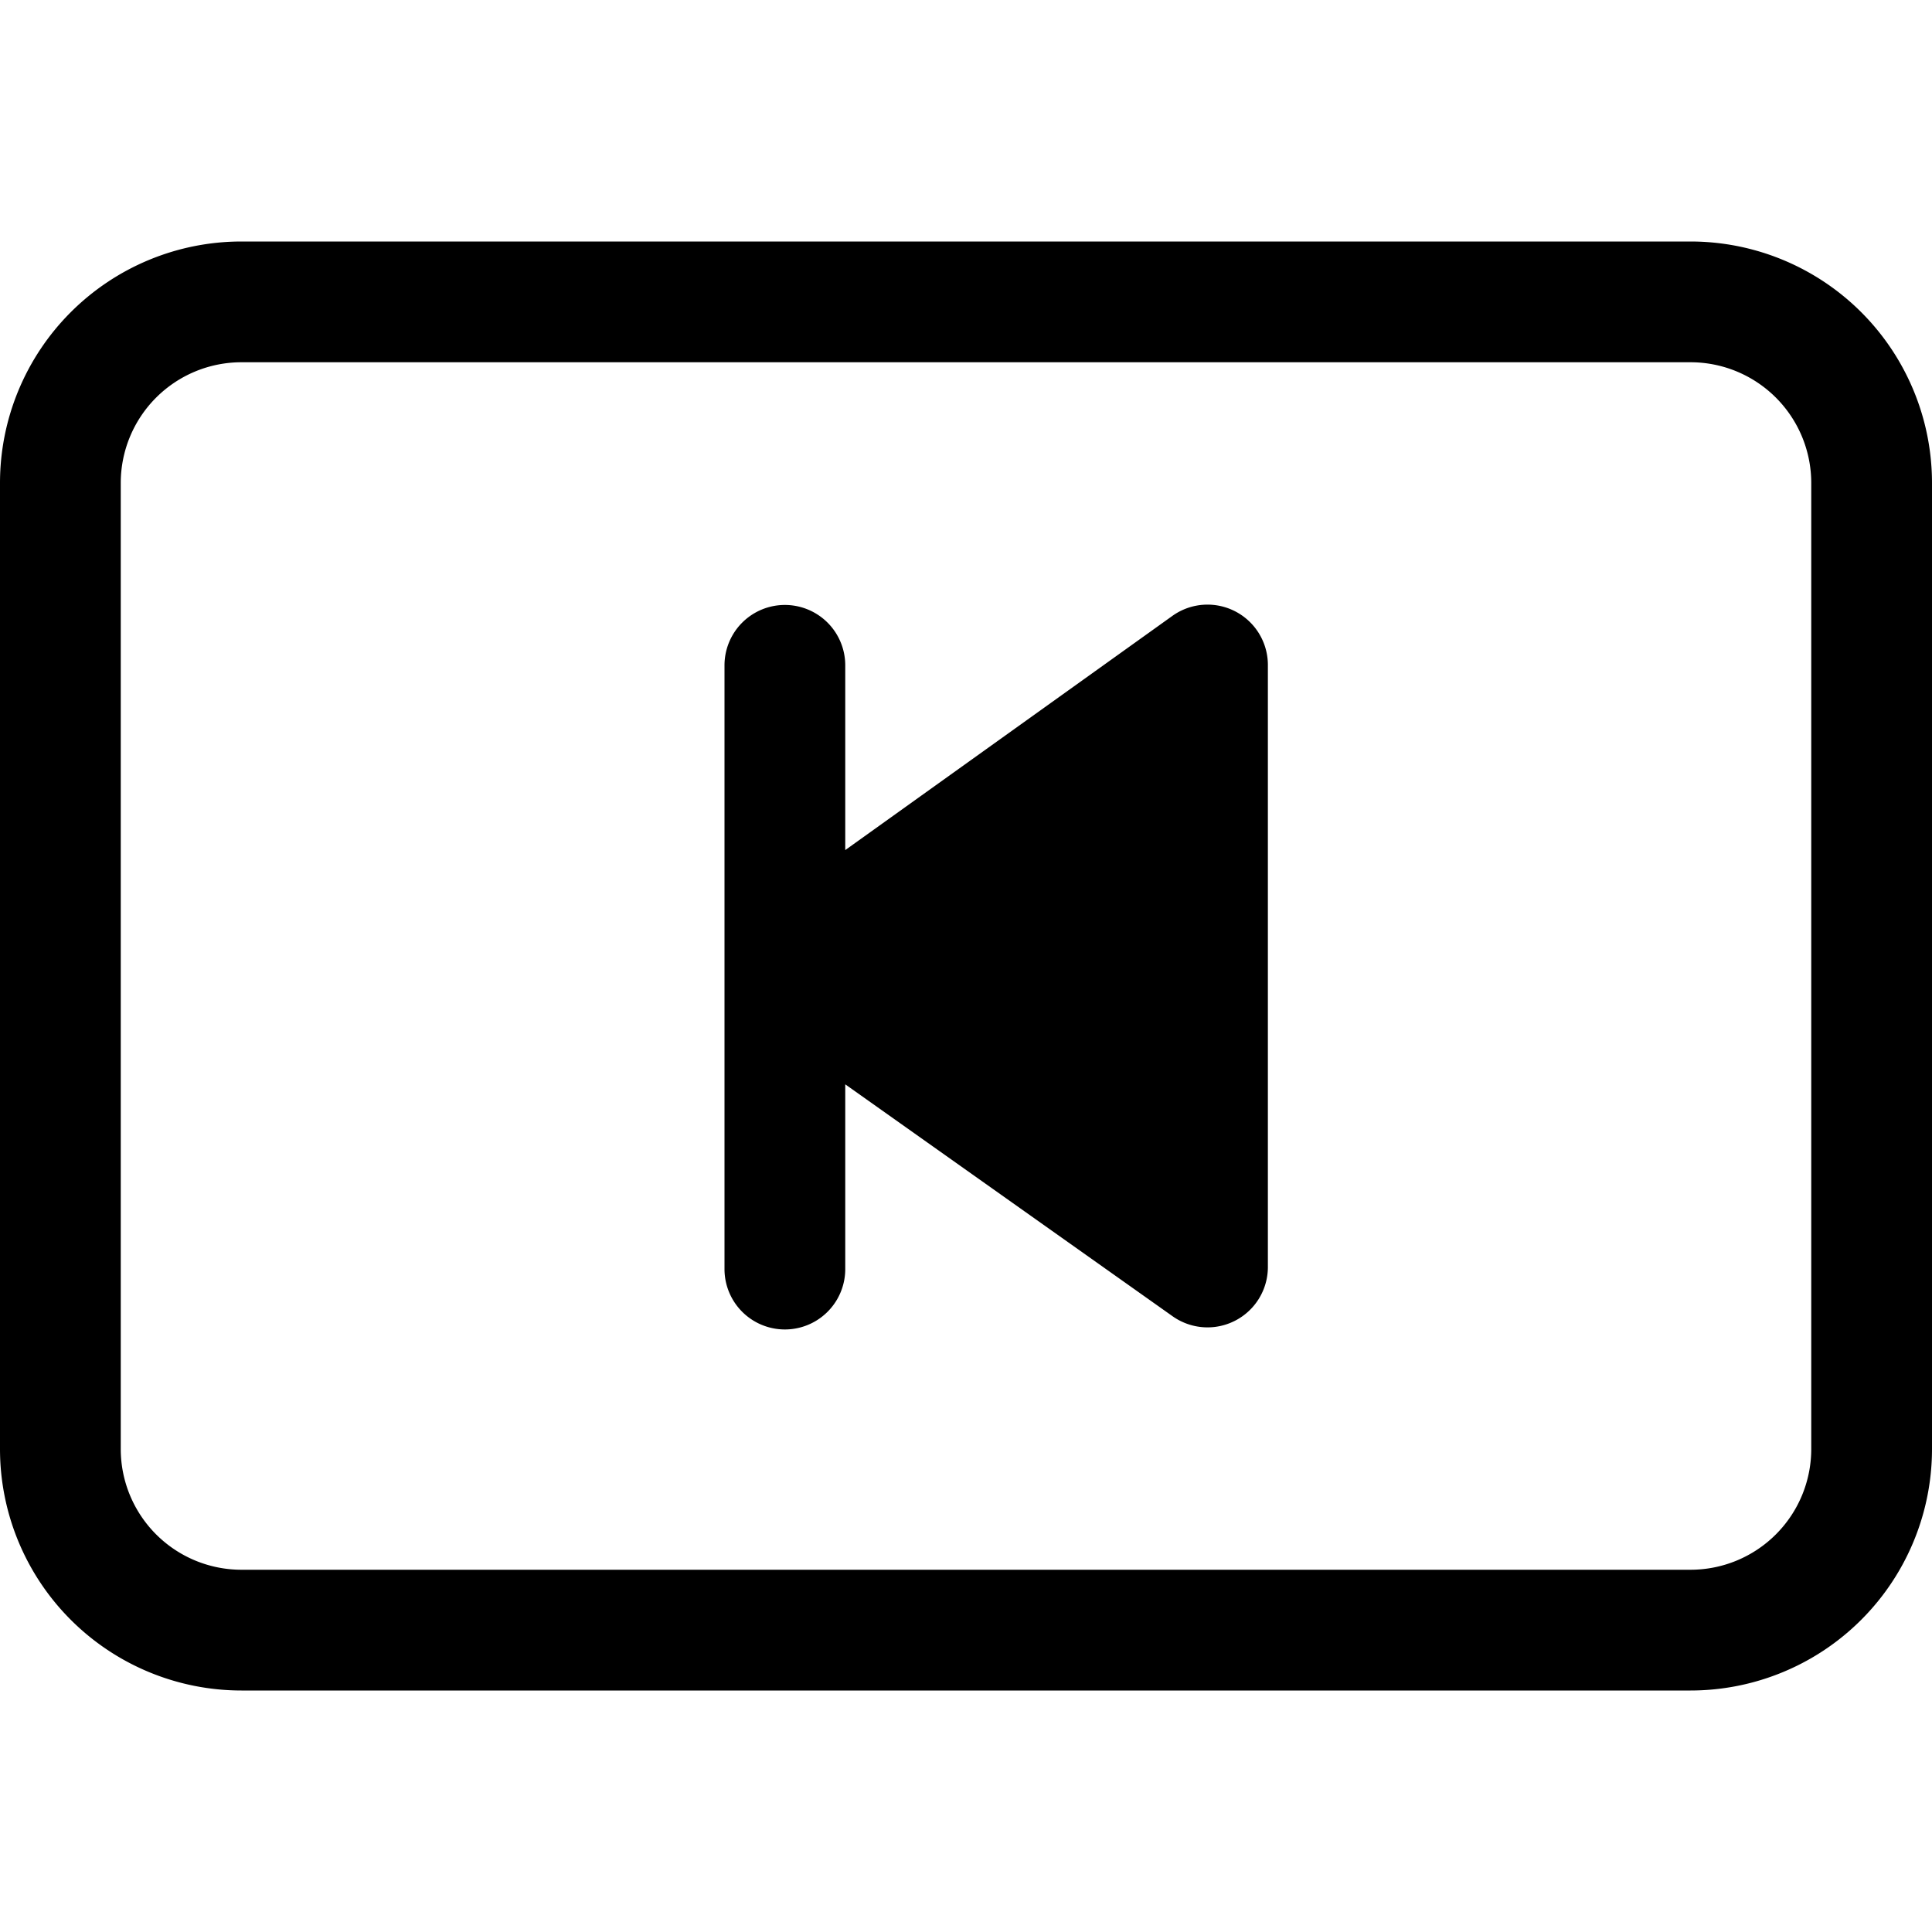 <svg xmlns="http://www.w3.org/2000/svg" width="16" height="16" viewBox="0 0 16 16" id="icon"><path d="M9.71 5.1a.5.5 0 0 1 .79.4v5a.5.5 0 0 1-.79.4L7 8.98v1.53a.5.5 0 0 1-1 0v-5a.5.5 0 0 1 1 0v1.53z"/><path d="M0 4a2 2 0 0 1 2-2h12a2 2 0 0 1 2 2v8a2 2 0 0 1-2 2H2a2 2 0 0 1-2-2zm15 0a1 1 0 0 0-1-1H2a1 1 0 0 0-1 1v8a1 1 0 0 0 1 1h12a1 1 0 0 0 1-1z"/></svg>